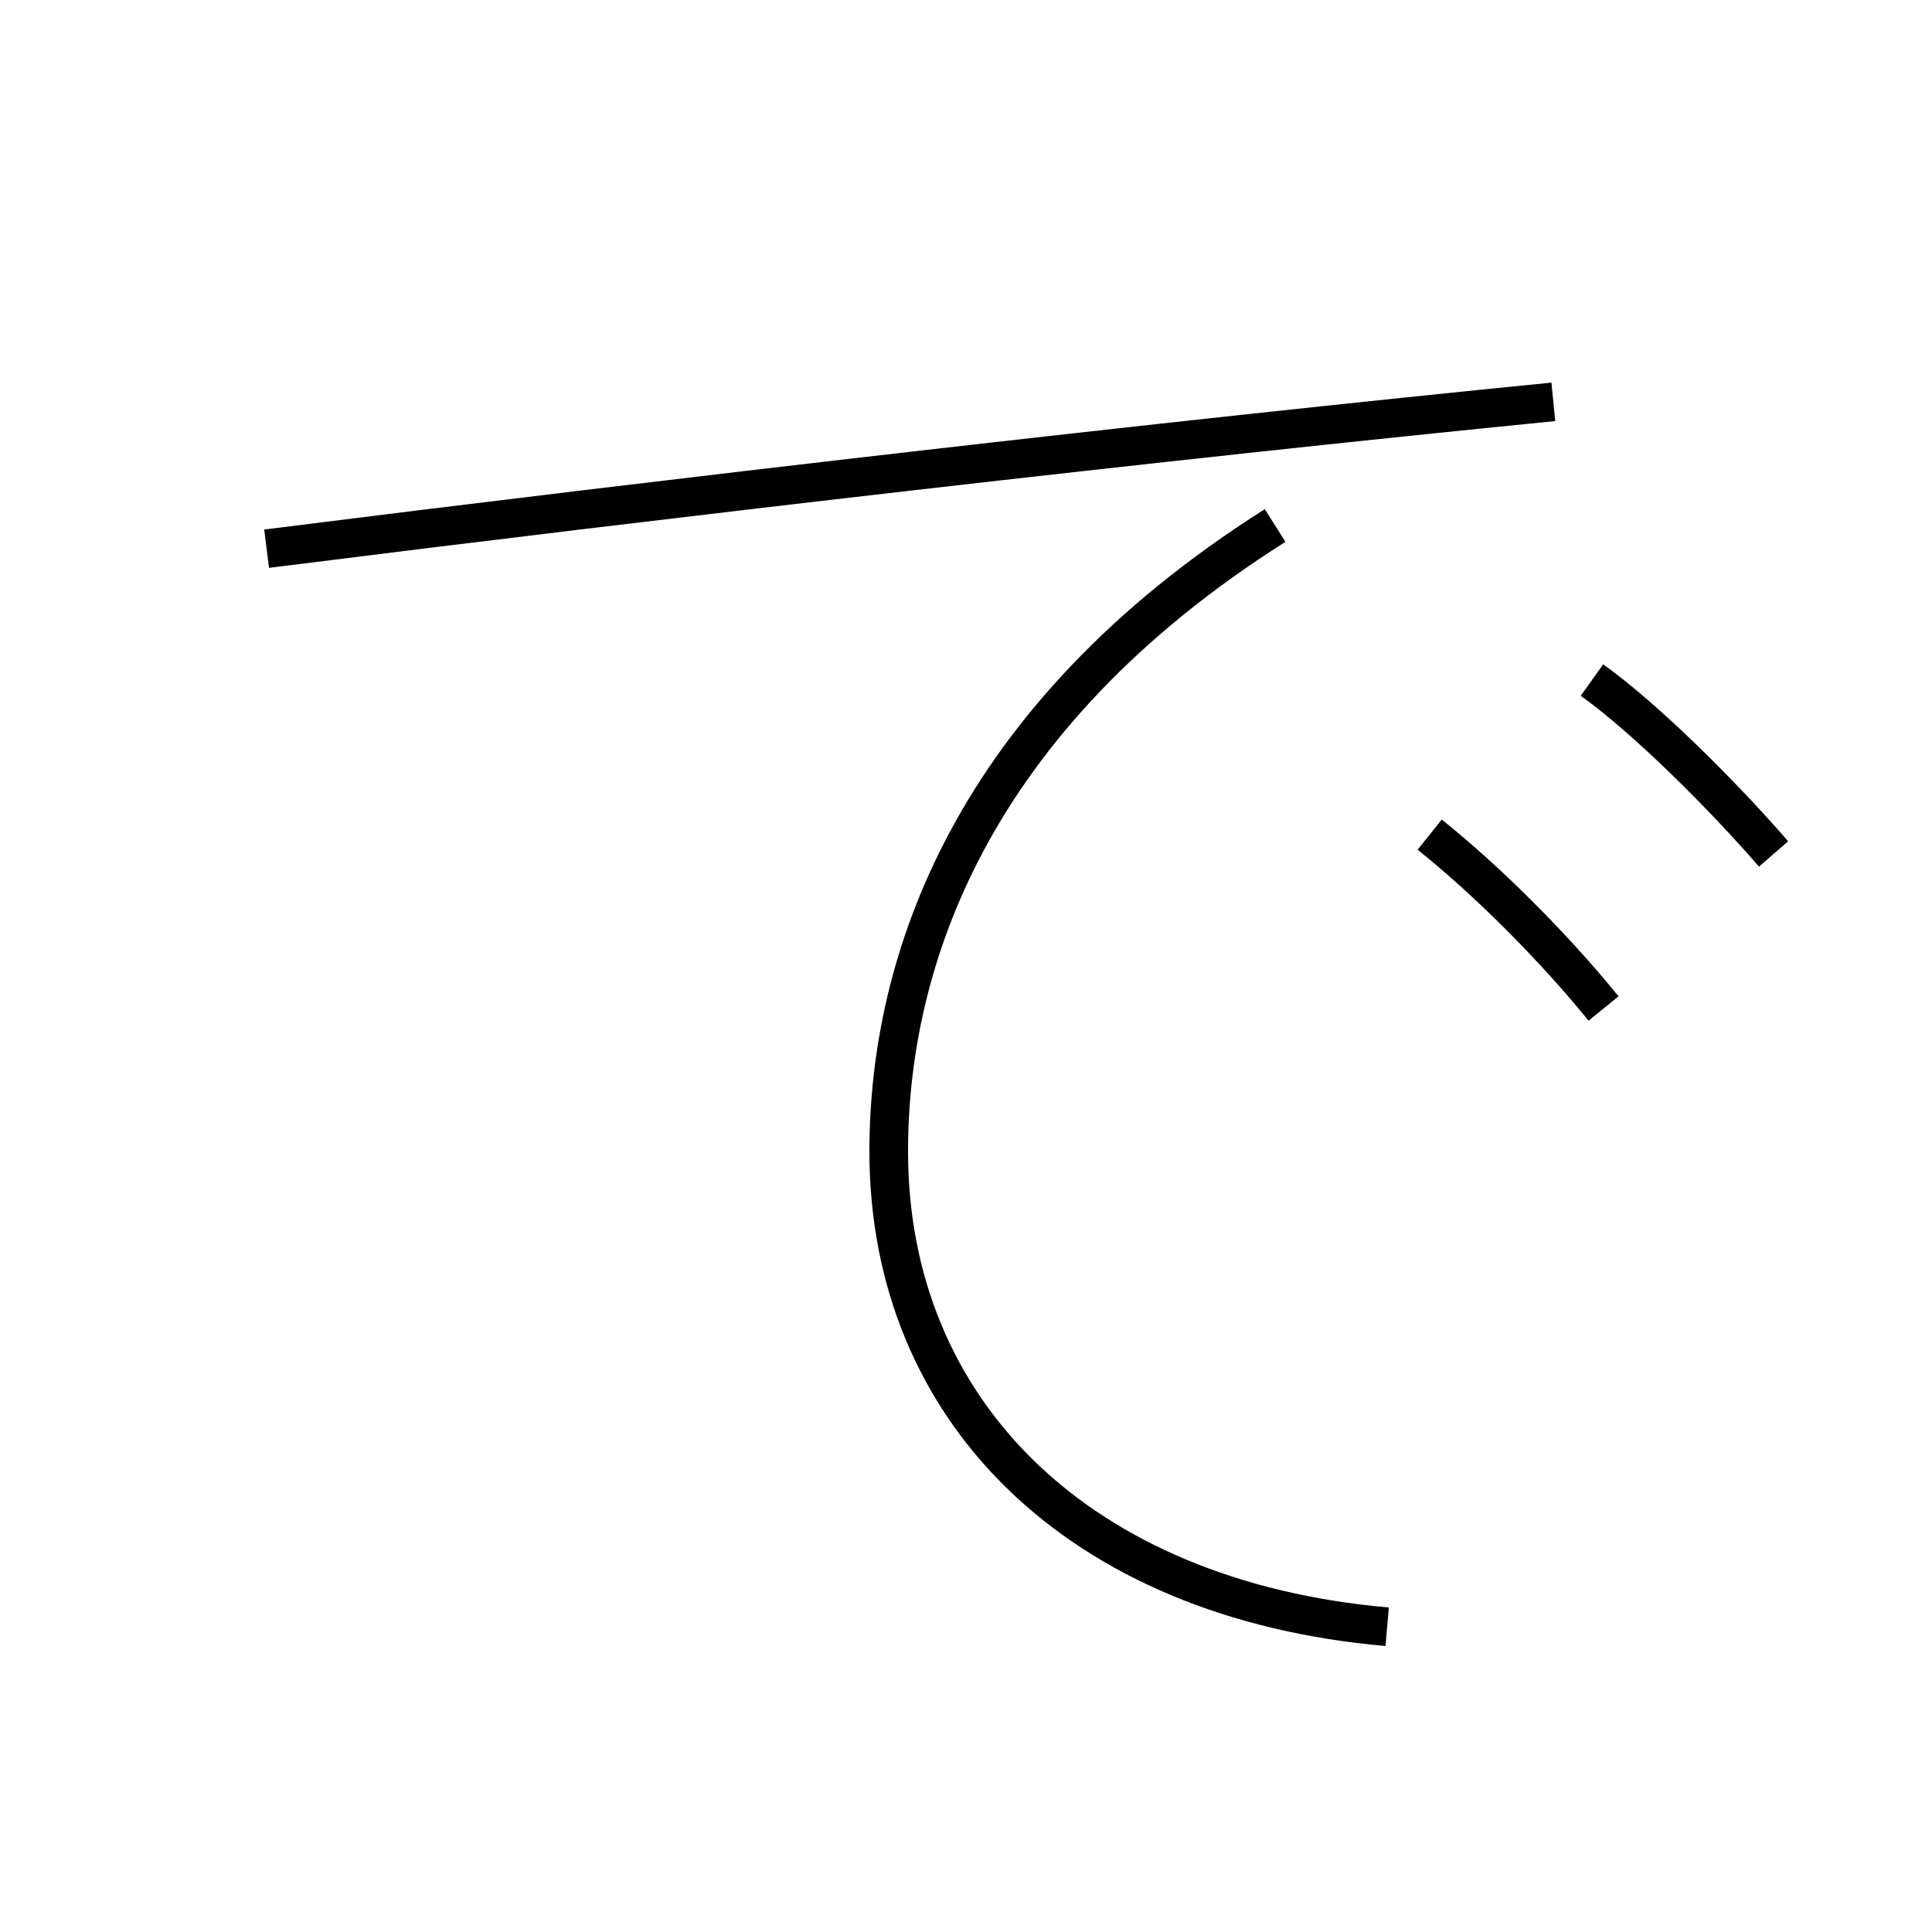 <?xml version='1.0' encoding='utf8'?>
<svg viewBox="0.0 -6.0 50.0 50.0" version="1.1" xmlns="http://www.w3.org/2000/svg">
<rect x="0.0" y="-6.0" width="50.0" height="50.0" fill="#808080" stroke="none"/>
<rect x="-1000" y="-1000" width="2000" height="2000" stroke="white" fill="white"/>
<g style="fill:white;stroke:#000000;  stroke-width:1">
<path d="M 35.9 -1.9 C 27.9 -2.6 23.0 -7.5 23.0 -14.2 C 23.0 -19.1 25.1 -25.4 33.0 -30.4 M 41.5 -17.9 C 40.2 -19.5 38.5 -21.2 37.0 -22.4 M 6.9 -29.8 C 17.2 -31.1 30.1 -32.6 40.2 -33.6 M 45.9 -21.9 C 44.6 -23.4 42.6 -25.4 41.2 -26.4" transform="translate(0.0, 38.0)" />
</g>
</svg>